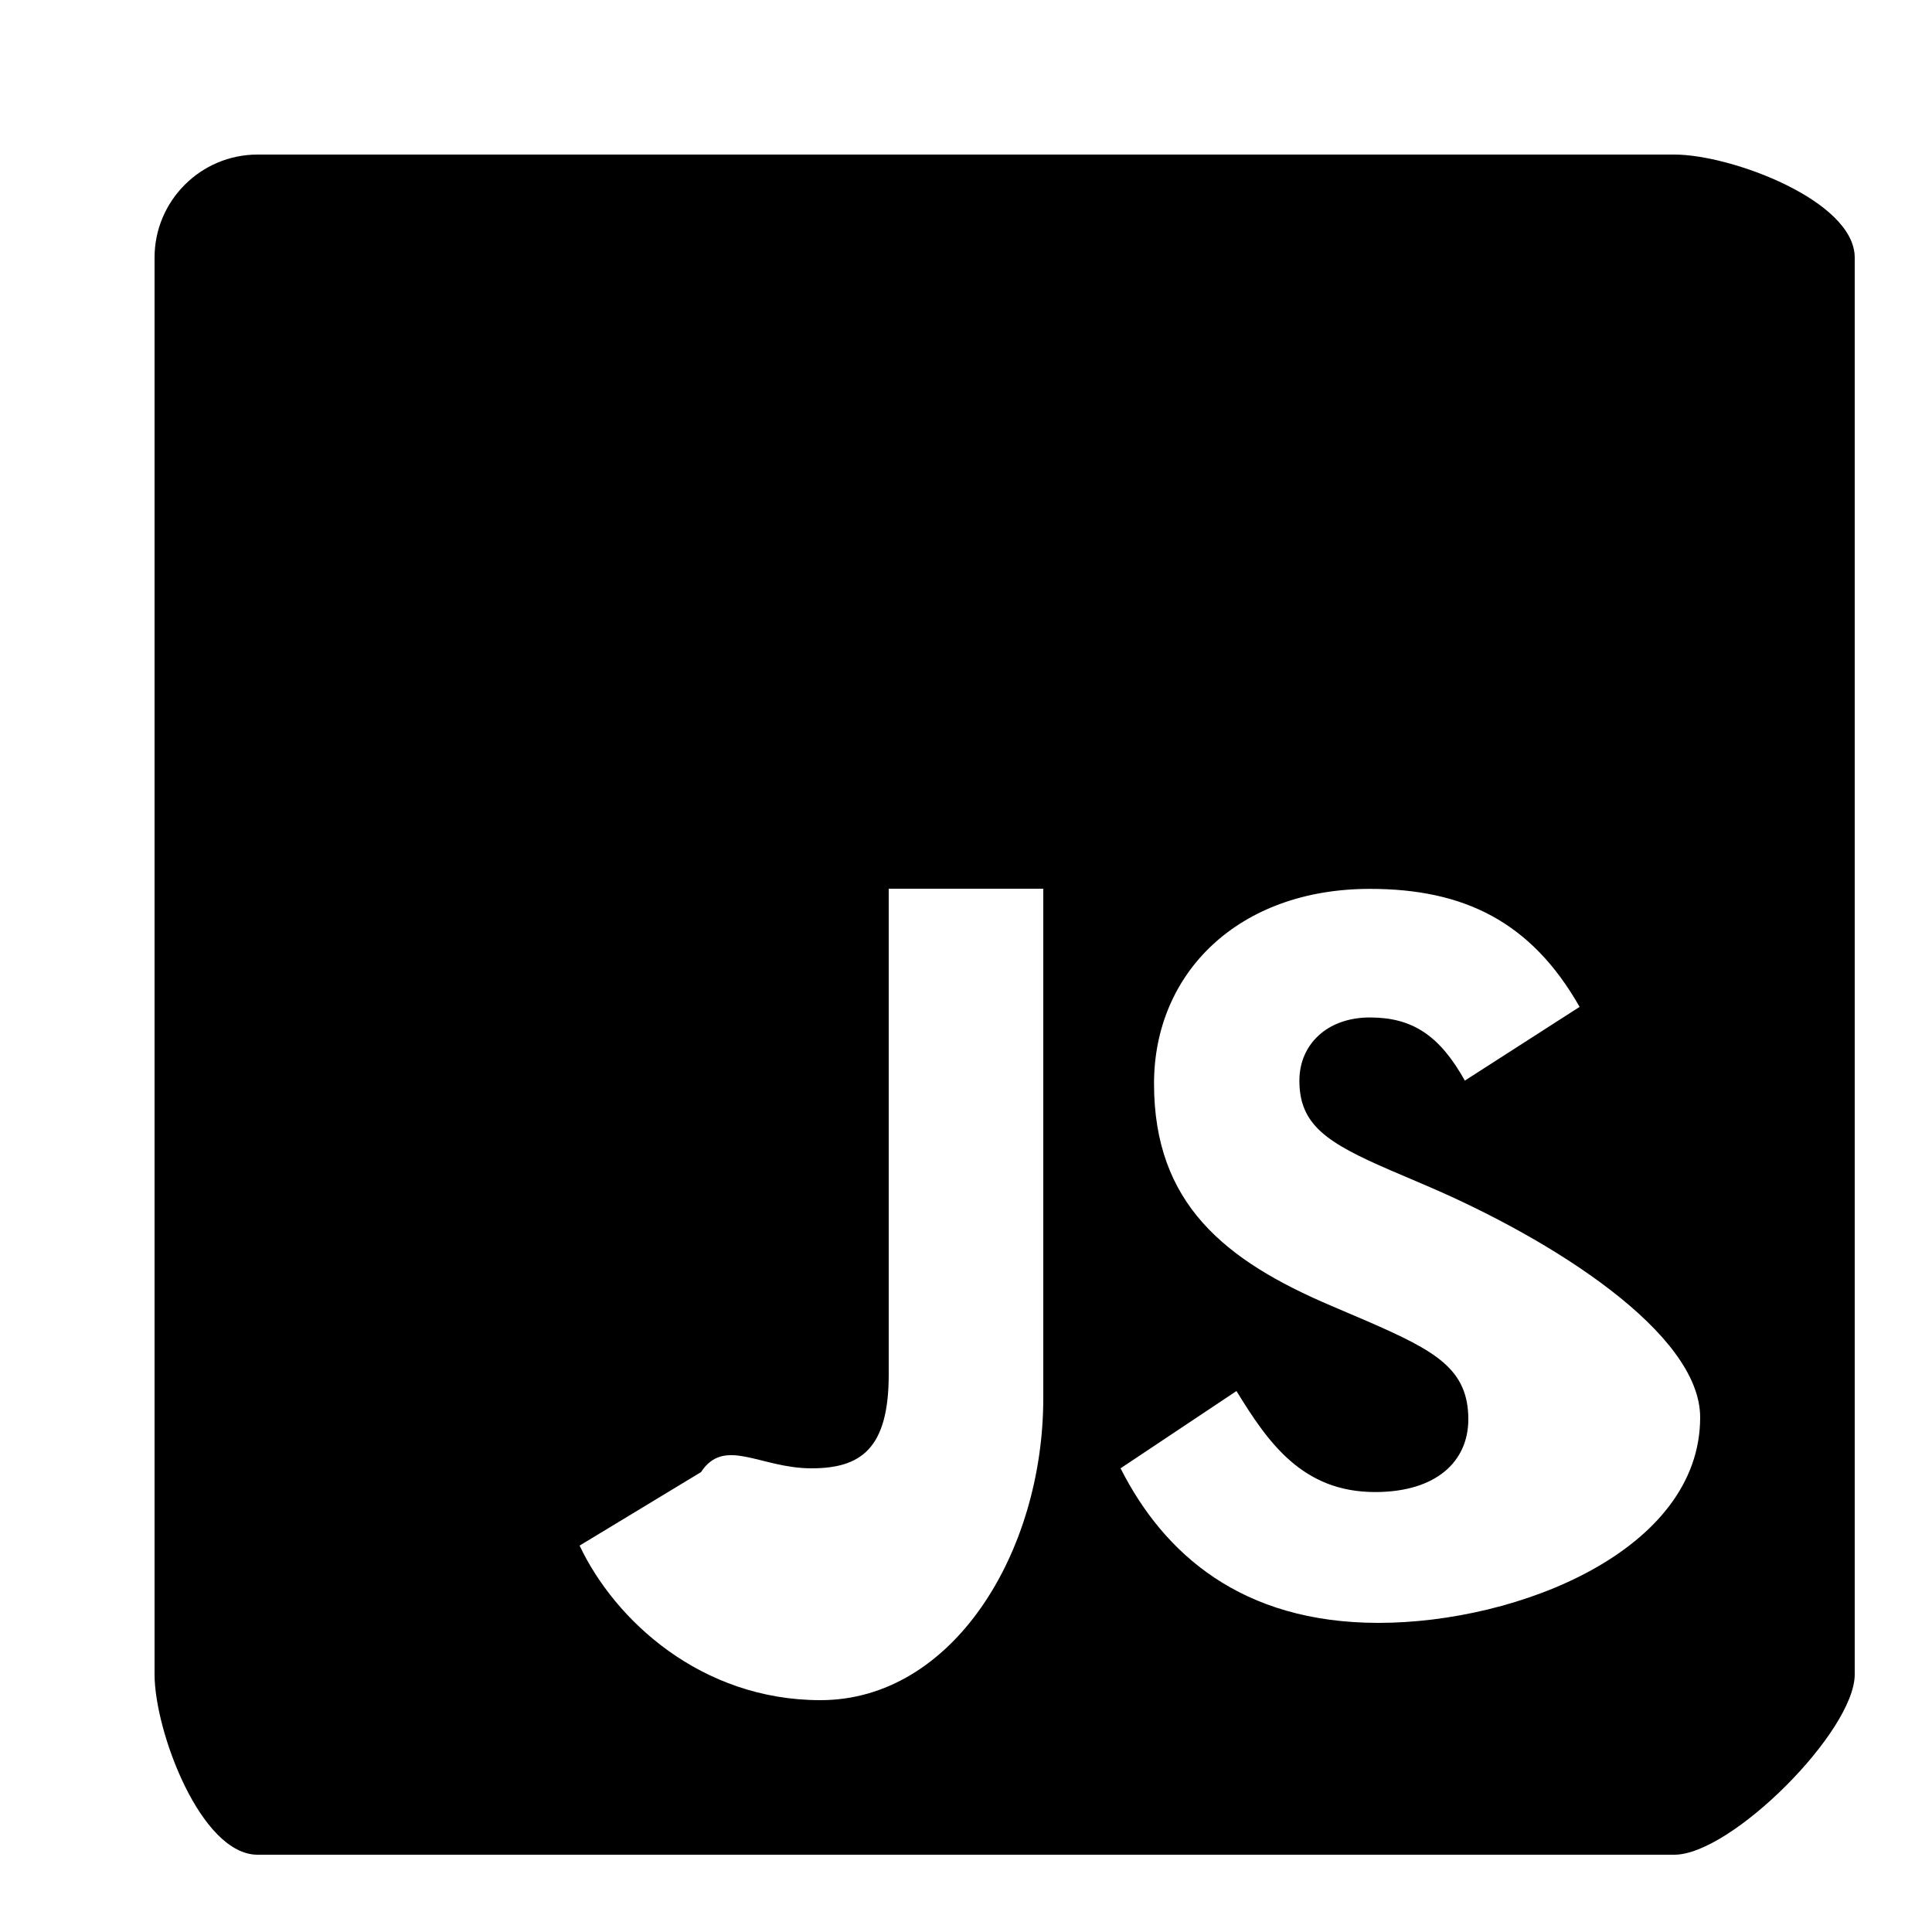<?xml version="1.0" encoding="iso-8859-1"?><!-- Generator: Adobe Illustrator 19.1.1, SVG Export Plug-In . SVG Version: 6.00 Build 0)  --><svg xmlns="http://www.w3.org/2000/svg" xmlns:xlink="http://www.w3.org/1999/xlink" viewBox="0 0 25 25" width="25px" height="25px"><path d="M21.667,2H3.333C2.598,2,2,2.598,2,3.333v18.333C2,22.402,2.598,24,3.333,24h18.333C22.402,24,24,22.402,24,21.667V3.333C24,2.598,22.402,2,21.667,2z M13.5,18.091C13.5,20.09,12.328,22,10.617,22c-1.546,0-2.662-1.036-3.117-2l1.571-0.951C9.375,18.586,9.836,19,10.5,19c0.634,0,1-0.248,1-1.213V11.5h2V18.091z M17.838,21c-1.772,0-2.778-0.893-3.338-2l1.5-1c0.409,0.667,0.853,1.307,1.794,1.307c0.79,0,1.206-0.395,1.206-0.941c0-0.654-0.429-0.886-1.299-1.266l-0.477-0.204c-1.376-0.586-2.291-1.321-2.291-2.874c0-1.431,1.09-2.52,2.794-2.52c1.213,0,2.085,0.422,2.713,1.527l-1.485,0.954c-0.327-0.586-0.68-0.817-1.228-0.817c-0.559,0-0.913,0.354-0.913,0.817c0,0.573,0.354,0.804,1.173,1.158l0.477,0.204C20.085,16.039,22,17.248,22,18.341C22,20.059,19.65,21,17.838,21z"/></svg>